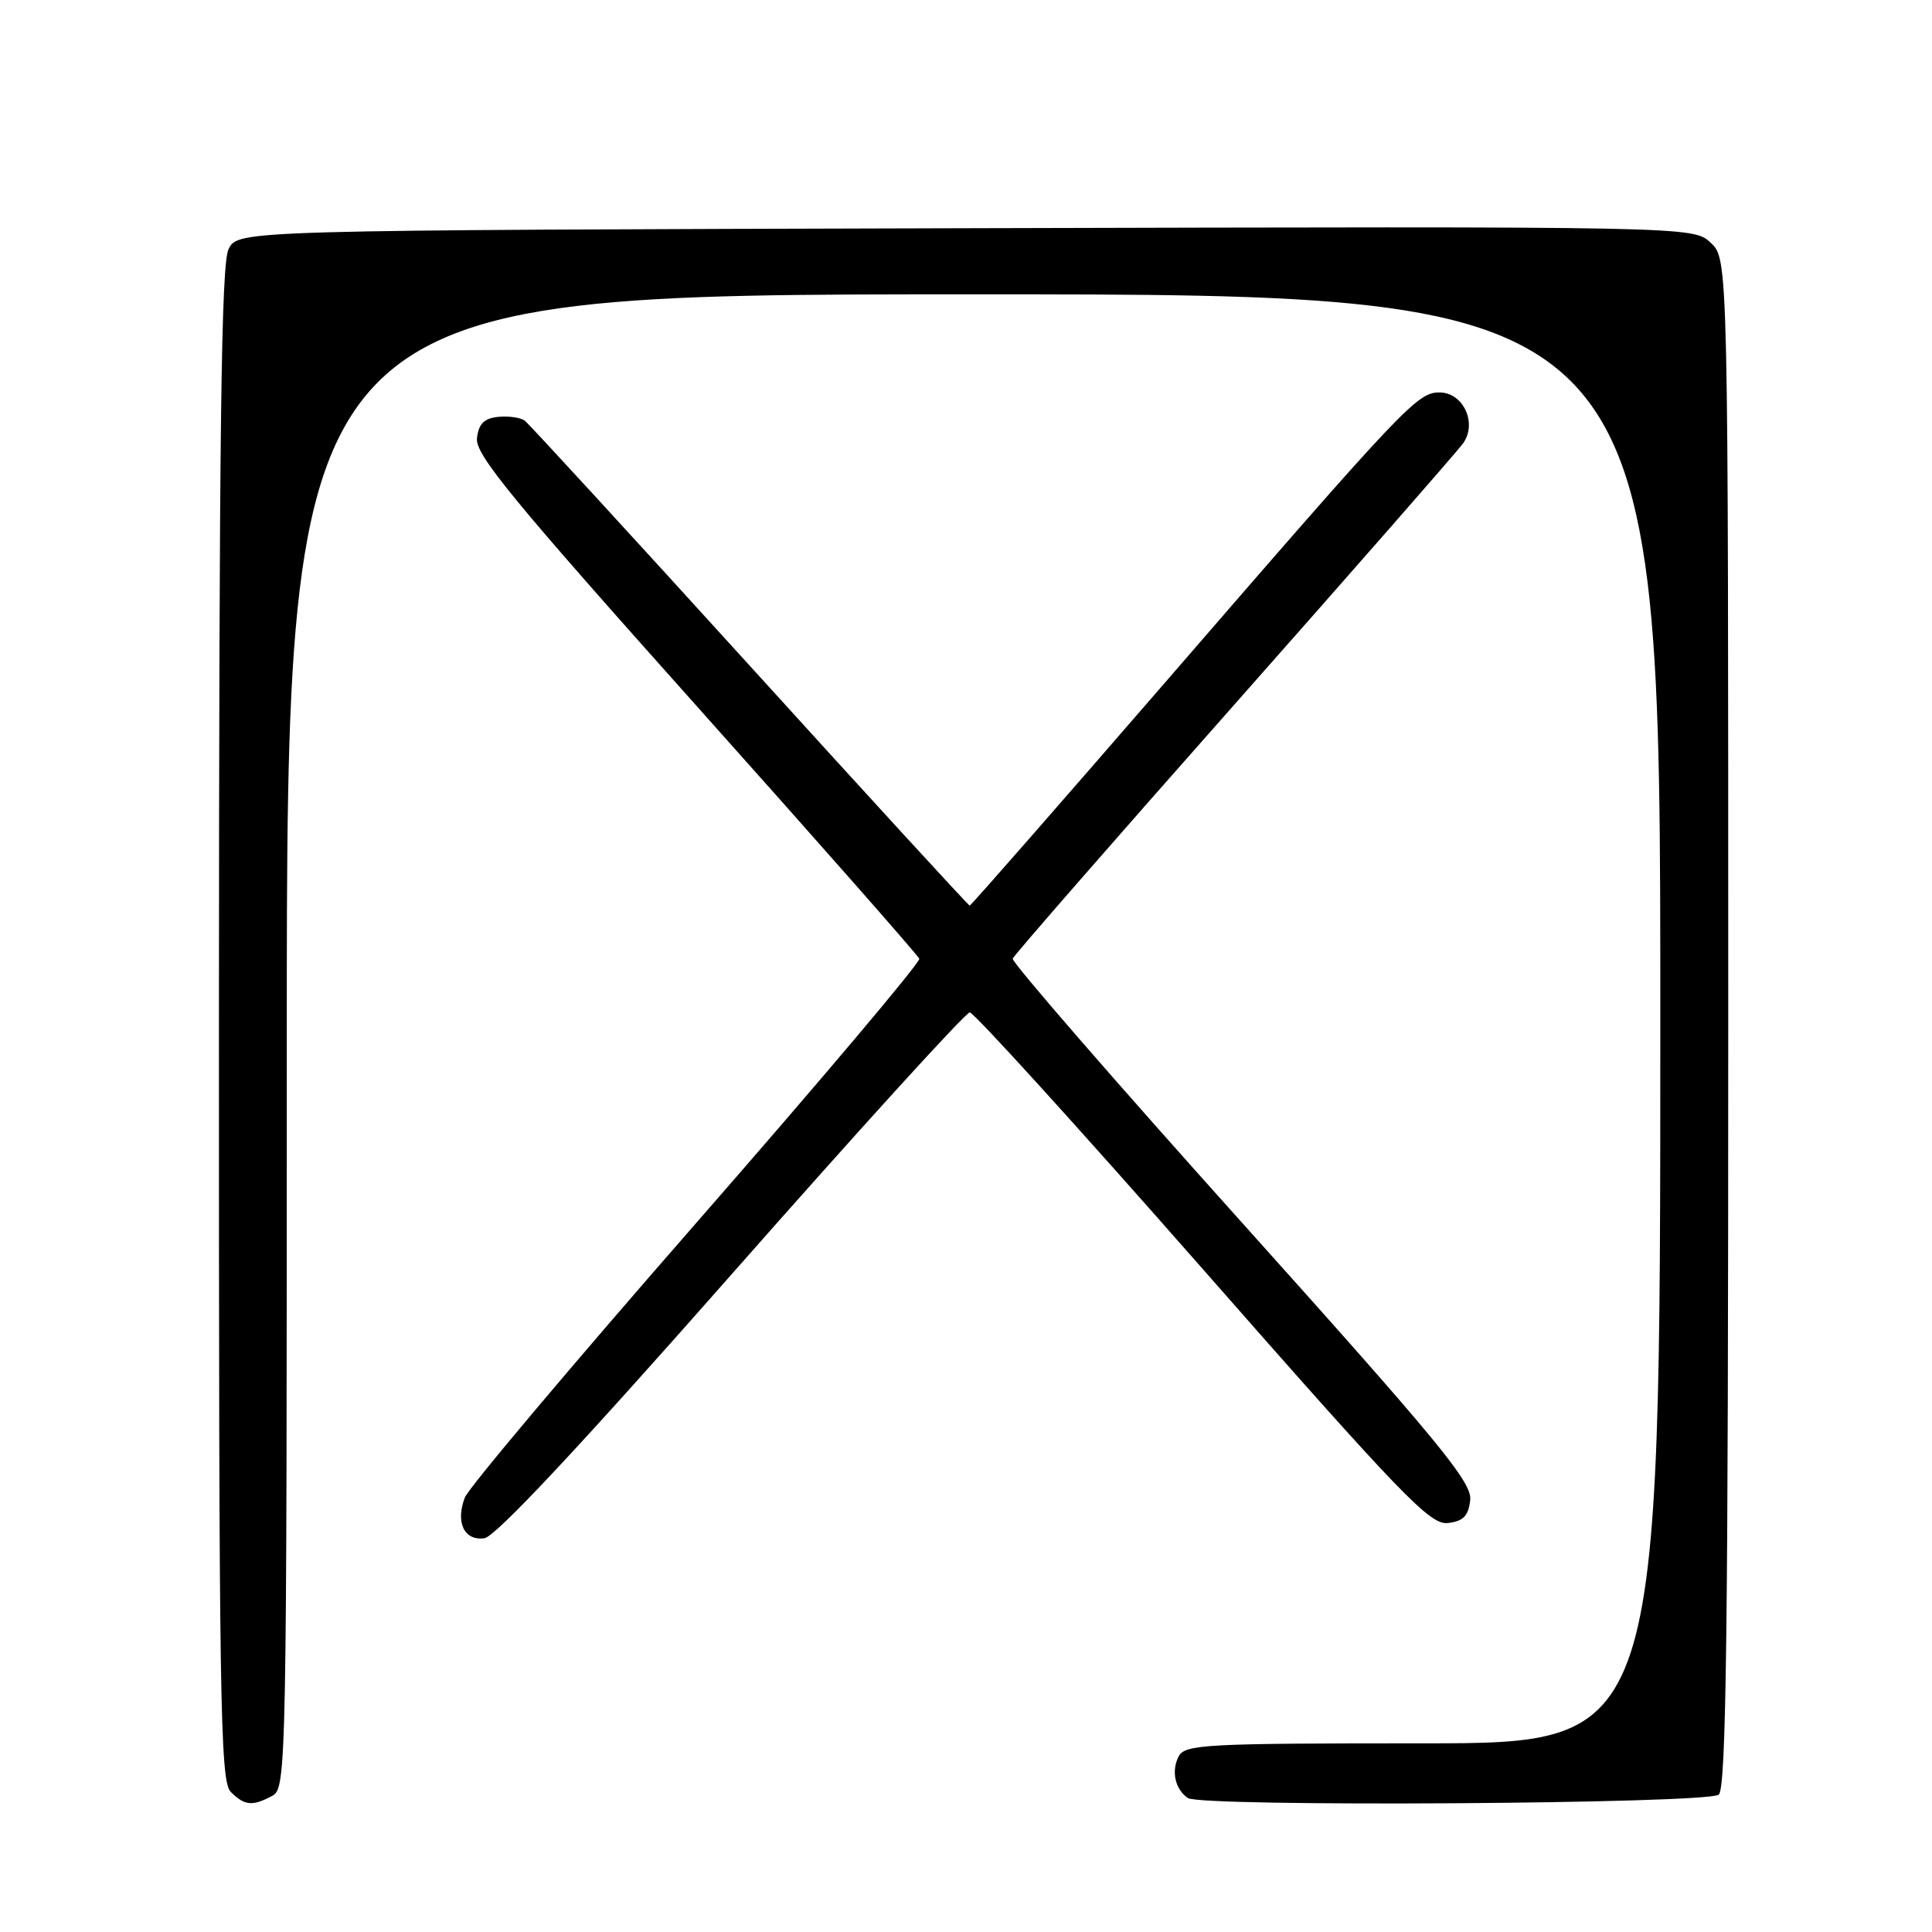 <?xml version="1.0" encoding="UTF-8" standalone="no"?>
<!DOCTYPE svg PUBLIC "-//W3C//DTD SVG 1.1//EN" "http://www.w3.org/Graphics/SVG/1.1/DTD/svg11.dtd" >
<svg xmlns="http://www.w3.org/2000/svg" xmlns:xlink="http://www.w3.org/1999/xlink" version="1.1" viewBox="0 0 256 256">
 <g >
 <path fill="currentColor"
d=" M 36.07 237.96 C 37.96 236.95 38.00 234.78 38.00 137.96 C 38.00 39.00 38.00 39.00 129.00 39.00 C 220.00 39.00 220.00 39.00 220.00 135.00 C 220.00 231.00 220.00 231.00 188.54 231.00 C 159.58 231.00 157.00 231.14 156.17 232.75 C 155.17 234.69 155.71 237.10 157.40 238.25 C 159.15 239.46 226.26 239.03 227.74 237.80 C 228.74 236.97 229.00 215.84 229.00 135.55 C 229.00 34.35 229.00 34.35 226.68 32.17 C 224.36 29.99 224.36 29.99 127.96 30.24 C 31.56 30.50 31.56 30.50 30.29 33.00 C 29.30 34.97 29.03 56.92 29.01 135.68 C 29.00 225.43 29.16 236.02 30.57 237.43 C 32.41 239.27 33.44 239.37 36.07 237.96 Z  M 96.96 168.83 C 113.76 149.76 127.95 134.15 128.50 134.15 C 129.05 134.15 142.93 149.44 159.35 168.13 C 185.87 198.32 189.50 202.08 191.85 201.81 C 193.90 201.57 194.57 200.88 194.81 198.77 C 195.08 196.43 190.79 191.22 164.51 161.94 C 147.67 143.19 134.02 127.47 134.19 127.02 C 134.36 126.57 147.55 111.45 163.50 93.43 C 179.45 75.40 193.12 59.79 193.87 58.74 C 195.78 56.06 193.89 52.00 190.73 52.00 C 187.80 52.00 186.16 53.73 154.54 90.25 C 140.37 106.61 128.65 120.00 128.49 120.00 C 128.33 120.00 115.23 105.71 99.38 88.25 C 83.52 70.79 70.09 56.16 69.53 55.74 C 68.96 55.32 67.38 55.10 66.00 55.24 C 64.14 55.43 63.42 56.16 63.20 58.07 C 62.95 60.21 67.89 66.22 92.20 93.43 C 108.32 111.46 121.64 126.58 121.81 127.04 C 121.98 127.50 108.71 143.22 92.31 161.98 C 75.92 180.73 62.09 197.14 61.60 198.42 C 60.32 201.73 61.52 204.21 64.20 203.82 C 65.66 203.61 76.83 191.68 96.96 168.83 Z "/>
</g>
</svg>